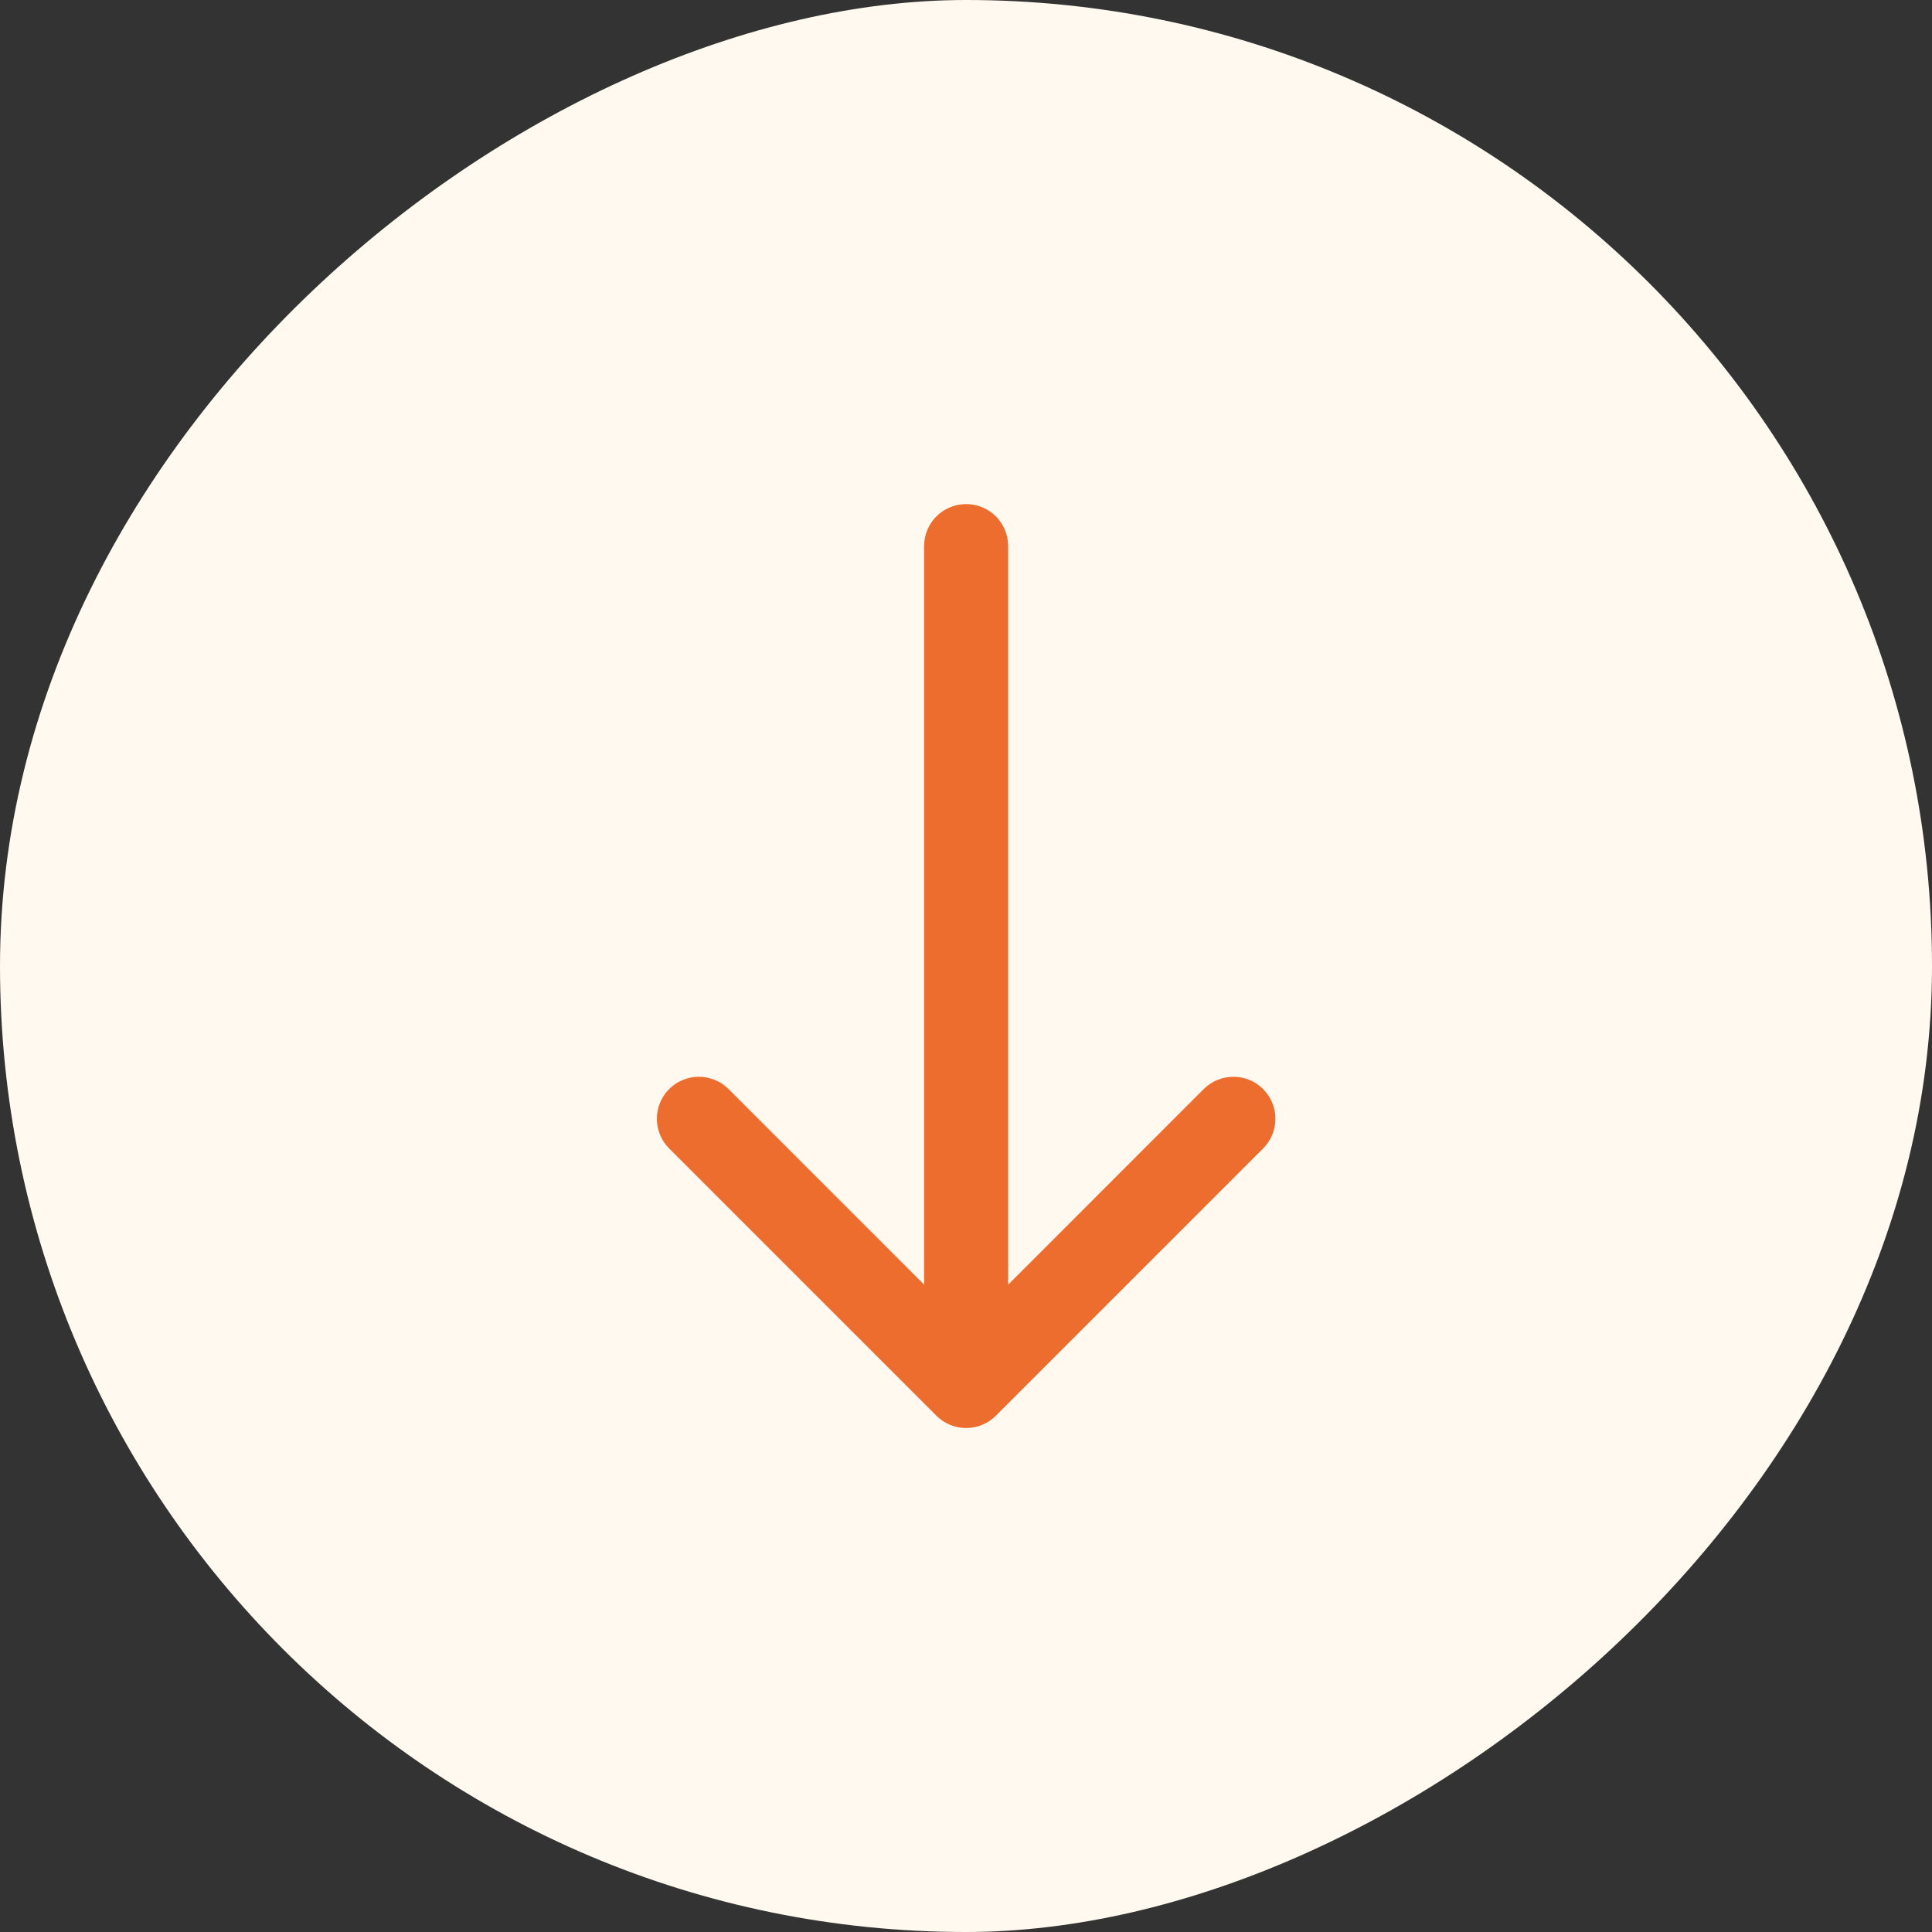 <svg width="22" height="22" viewBox="0 0 22 22" fill="none" xmlns="http://www.w3.org/2000/svg">
<rect x="0" y="0" width="22" height="22" fill="#333333" stroke="none"/>
<rect x="22" width="22" height="22" rx="11" transform="rotate(90 22 0)" fill="#FFF9EF"/>
<path d="M11.48 6.218C11.48 5.954 11.266 5.74 11.002 5.74C10.737 5.74 10.523 5.954 10.523 6.218L11.48 6.218ZM10.663 16.121C10.85 16.308 11.153 16.308 11.34 16.121L14.383 13.078C14.57 12.891 14.57 12.588 14.383 12.401C14.197 12.215 13.894 12.215 13.707 12.401L11.002 15.107L8.296 12.401C8.109 12.215 7.806 12.215 7.62 12.401C7.433 12.588 7.433 12.891 7.62 13.078L10.663 16.121ZM10.523 6.218L10.523 15.783L11.48 15.783L11.48 6.218L10.523 6.218Z" fill="#ED6D2F"/>
</svg>
